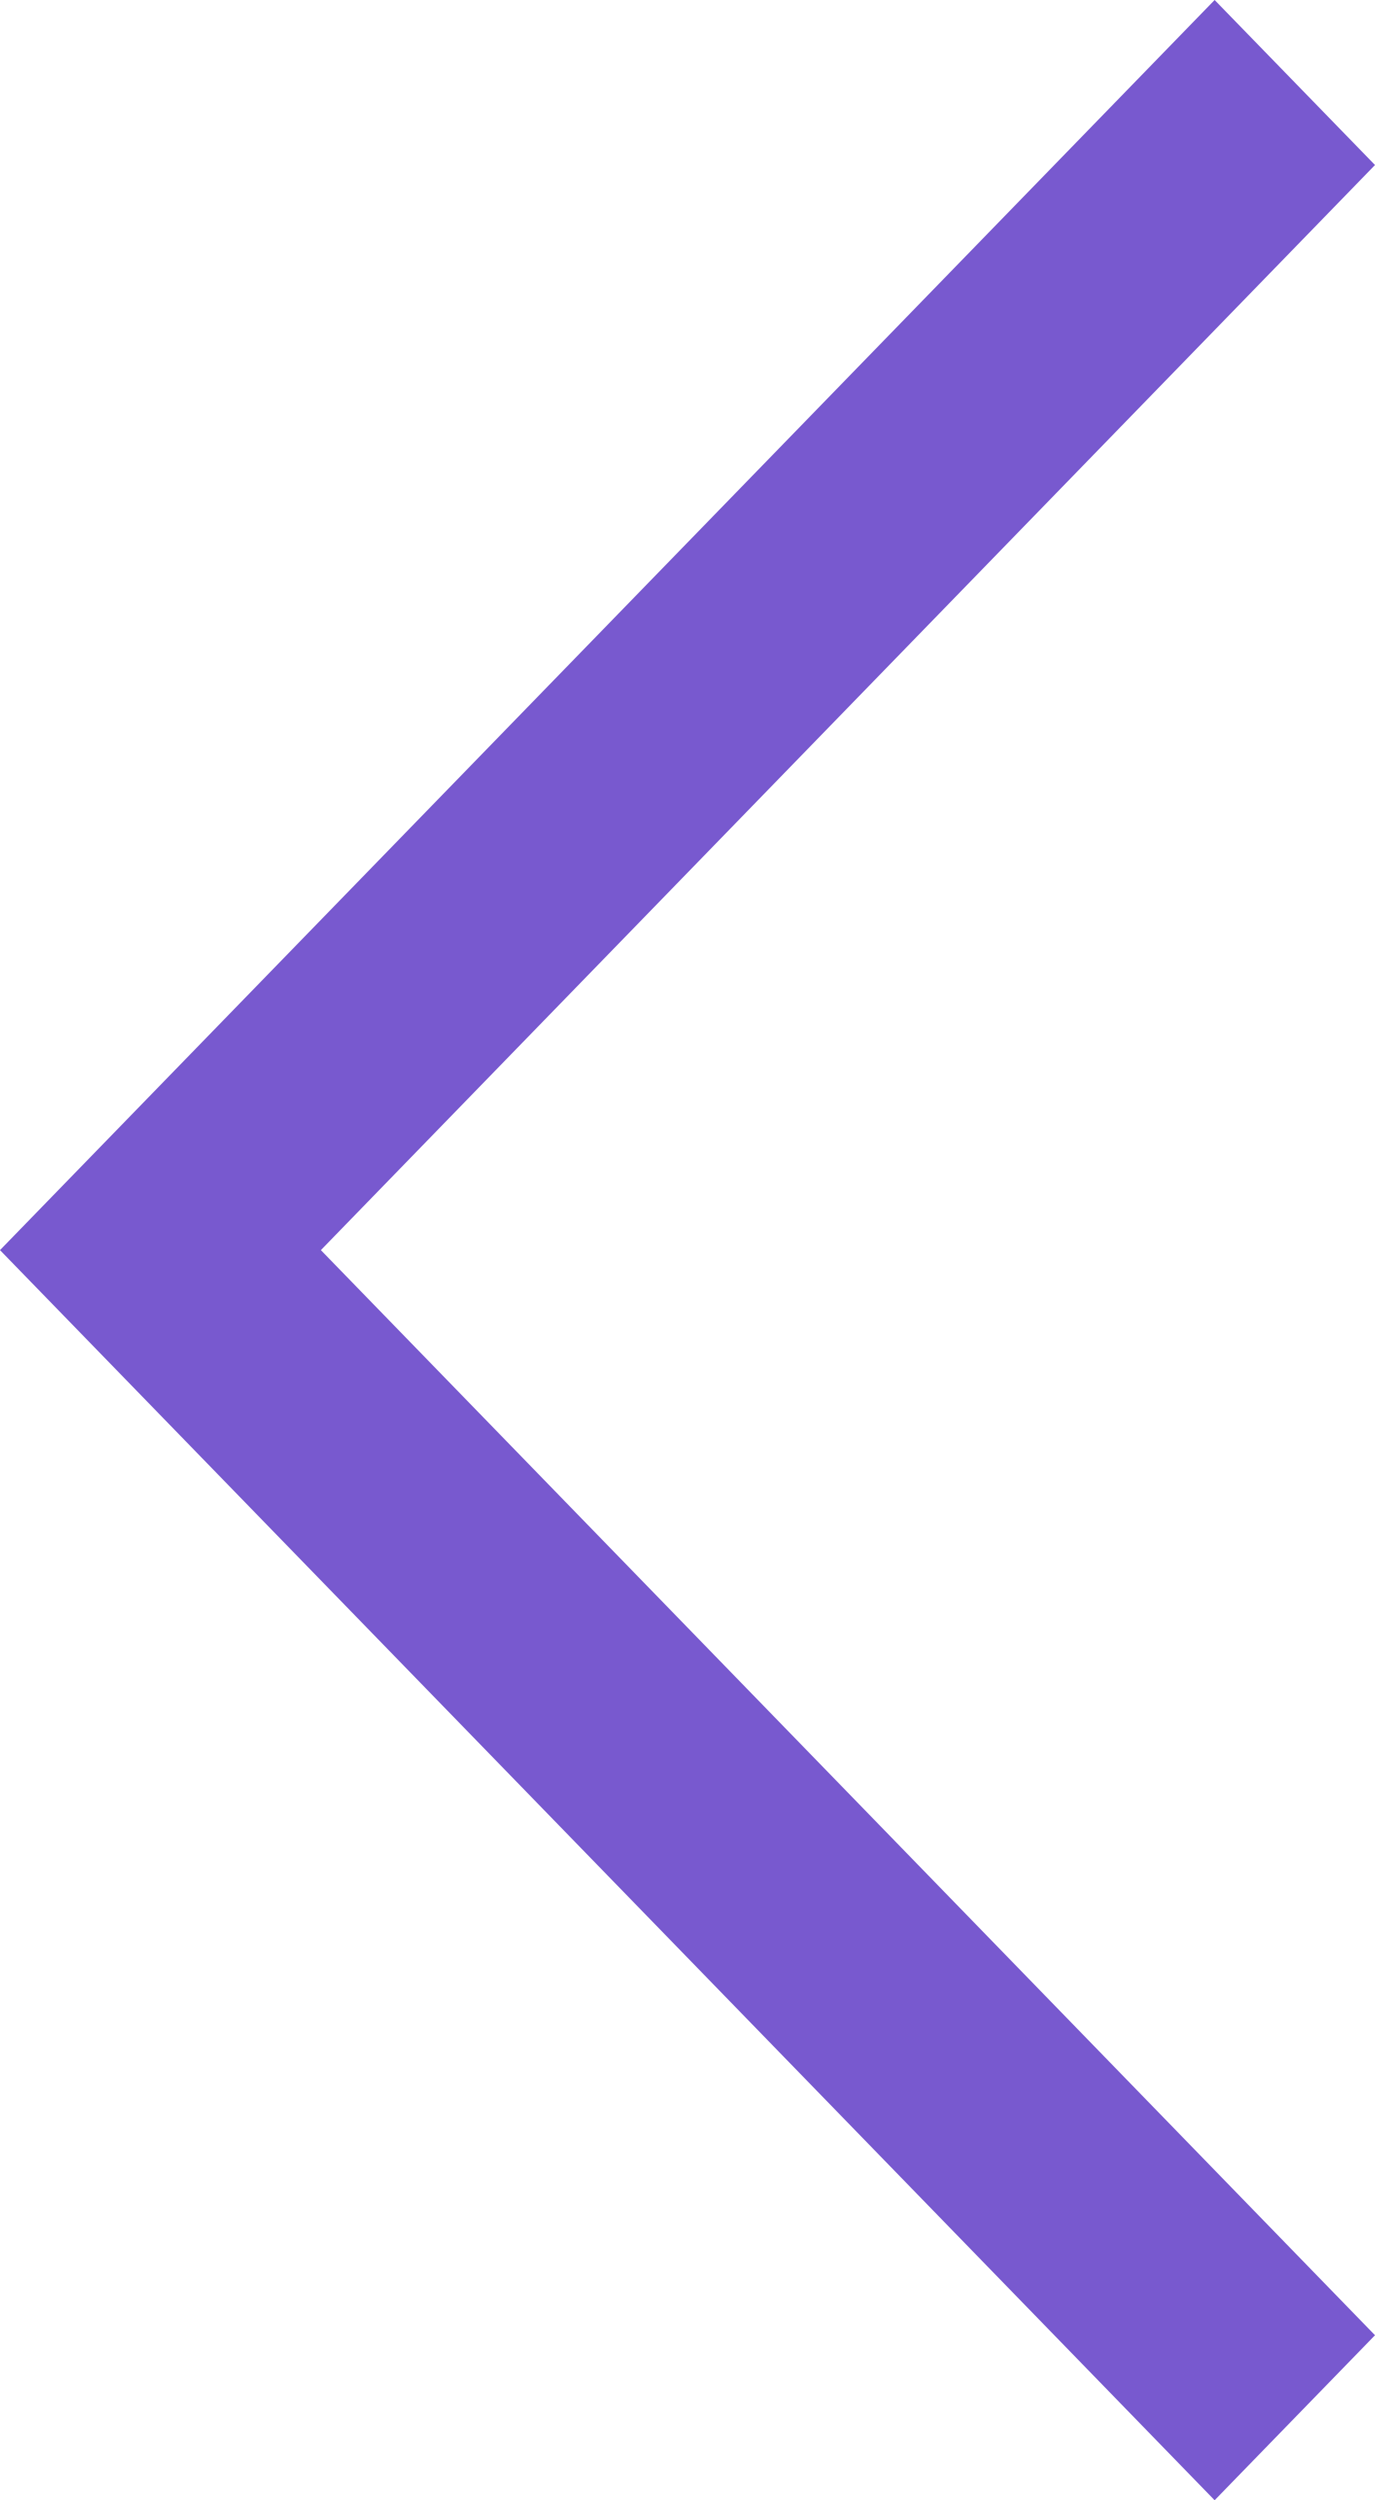 <svg width="11" height="20" fill="currentColor" xmlns="http://www.w3.org/2000/svg"><path fill-rule="evenodd" clip-rule="evenodd" d="M9.717 0 11 1.32 2.567 10 11 18.68 9.717 20 0 10 9.717 0Z" fill="#7859CF"/></svg>